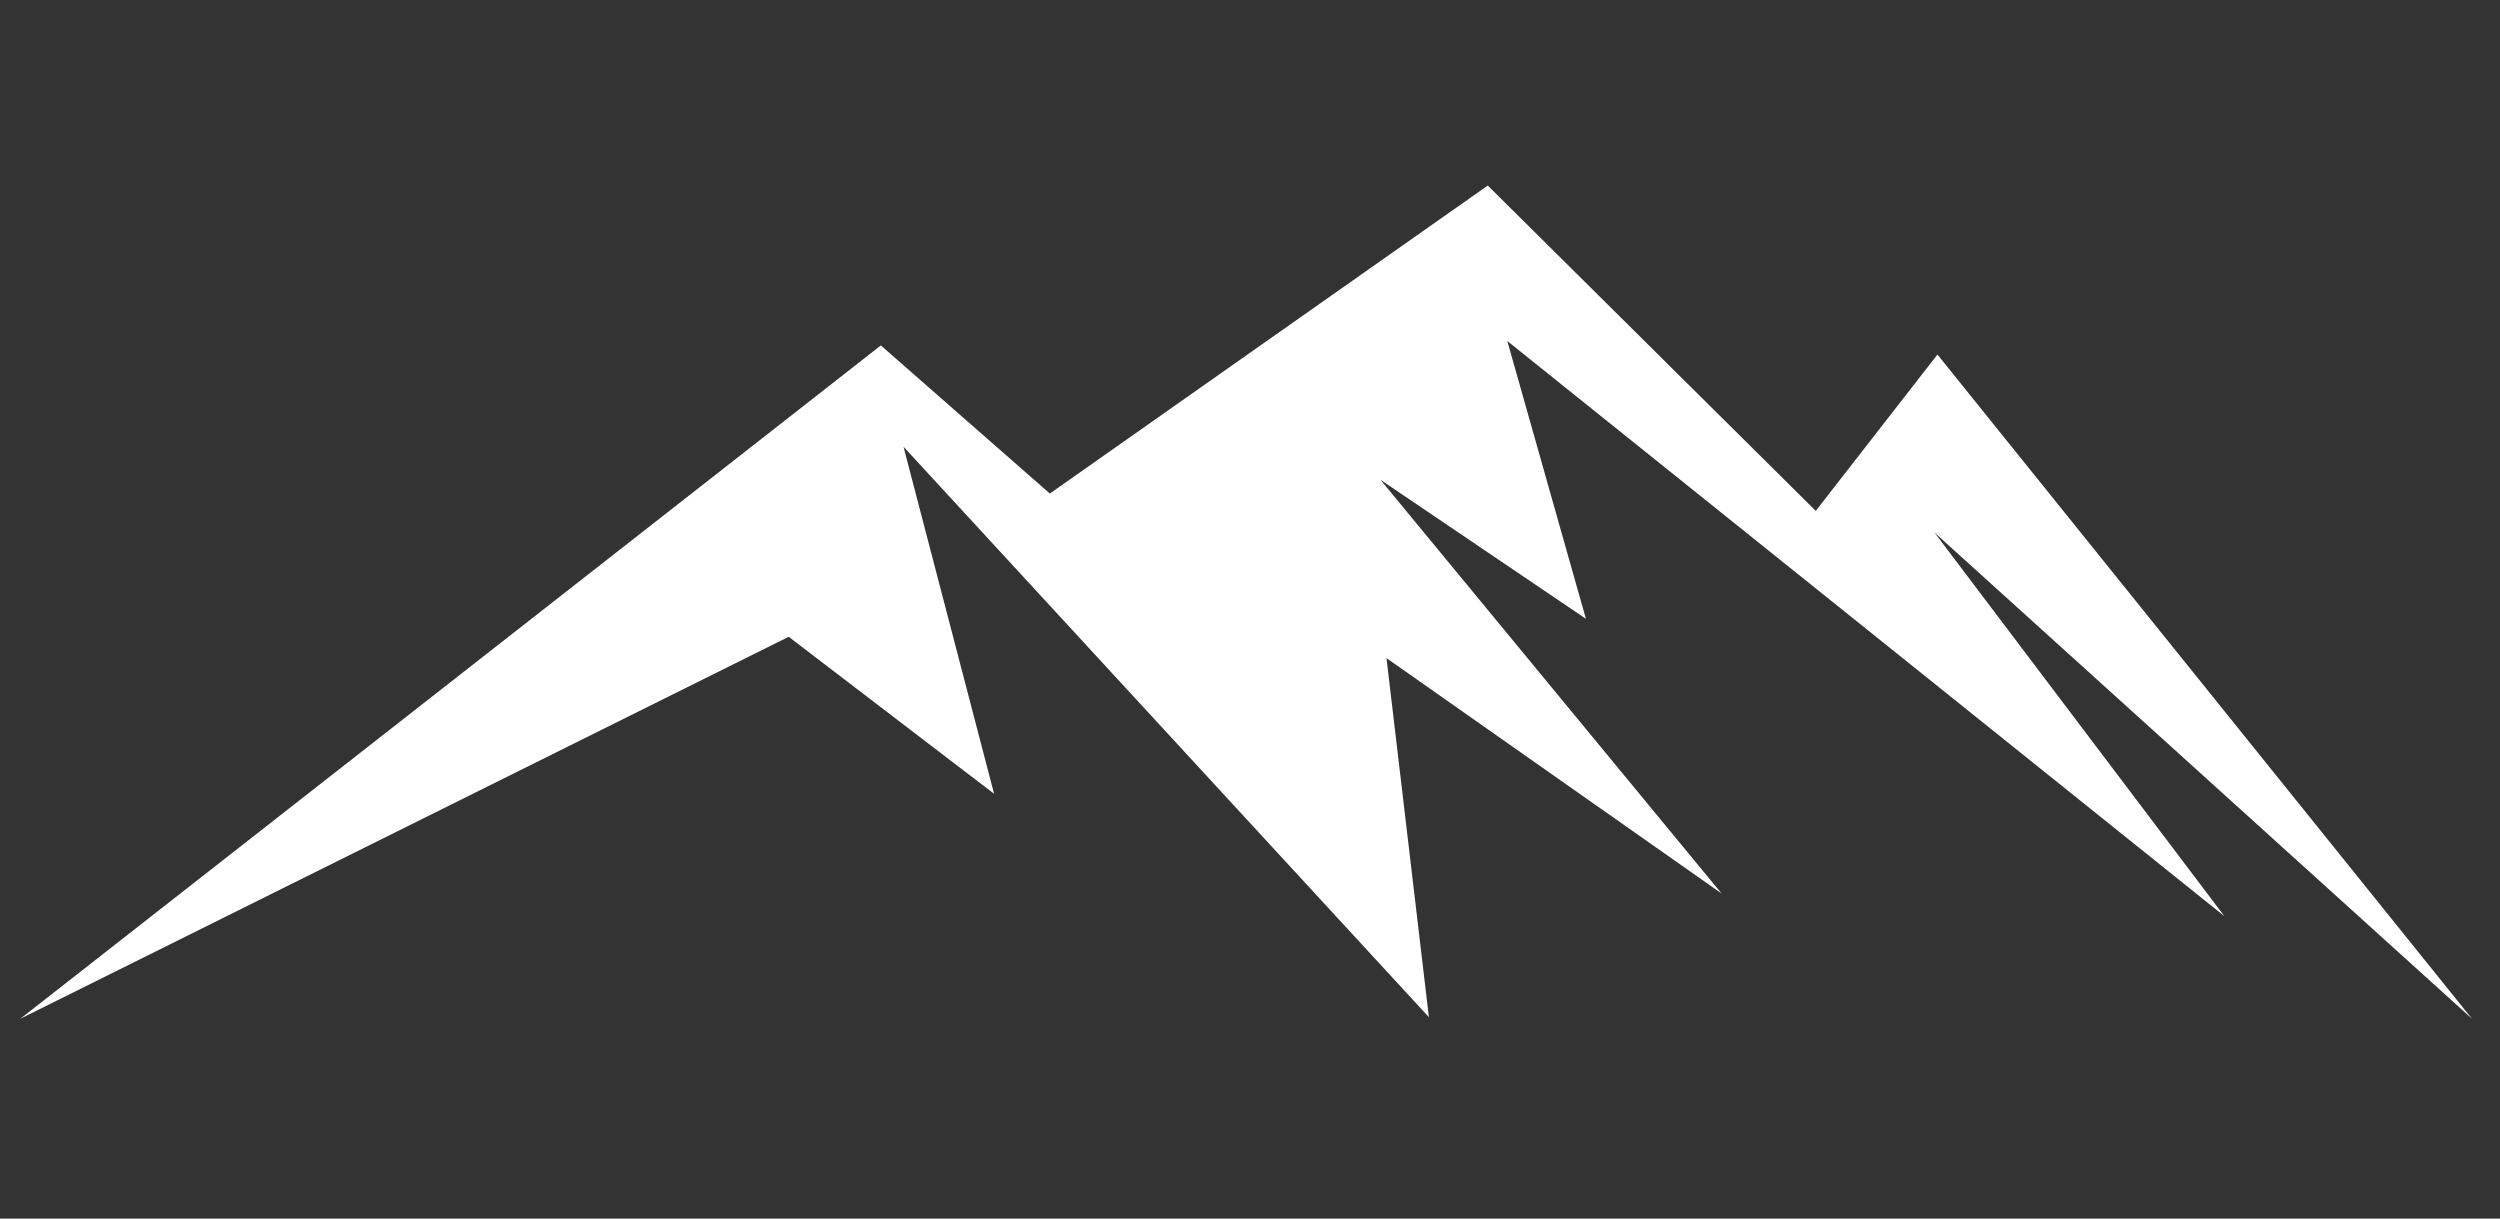 <?xml version="1.0" encoding="UTF-8" standalone="no"?><!DOCTYPE svg PUBLIC "-//W3C//DTD SVG 1.1//EN" "http://www.w3.org/Graphics/SVG/1.1/DTD/svg11.dtd"><svg width="100%" height="100%" viewBox="0 0 2230 1087" version="1.1" xmlns="http://www.w3.org/2000/svg" xmlns:xlink="http://www.w3.org/1999/xlink" xml:space="preserve" xmlns:serif="http://www.serif.com/" style="fill-rule:evenodd;clip-rule:evenodd;stroke-linejoin:round;stroke-miterlimit:2;"><rect x="0" y="0" width="2230" height="1087" fill="#333333" stroke="none"/><g><g><g id="Layer_1"><path d="M1725.63,475.108l479.367,433.61l-476.792,-592.474l-108.551,139.452l-292.573,-290.196l-390.625,274.745l-150.743,-132.123l-767.582,600.596l685.377,-340.707l183.229,140.046l-80.819,-309.608l468.671,508.882l-37.835,-320.304l298.911,209.971l-304.259,-369.034l183.229,124.002l-70.122,-247.806l639.618,513.042l-258.501,-342.094Z" style="fill:#ffffff; fill-rule:nonzero;"/></g></g></g></svg>